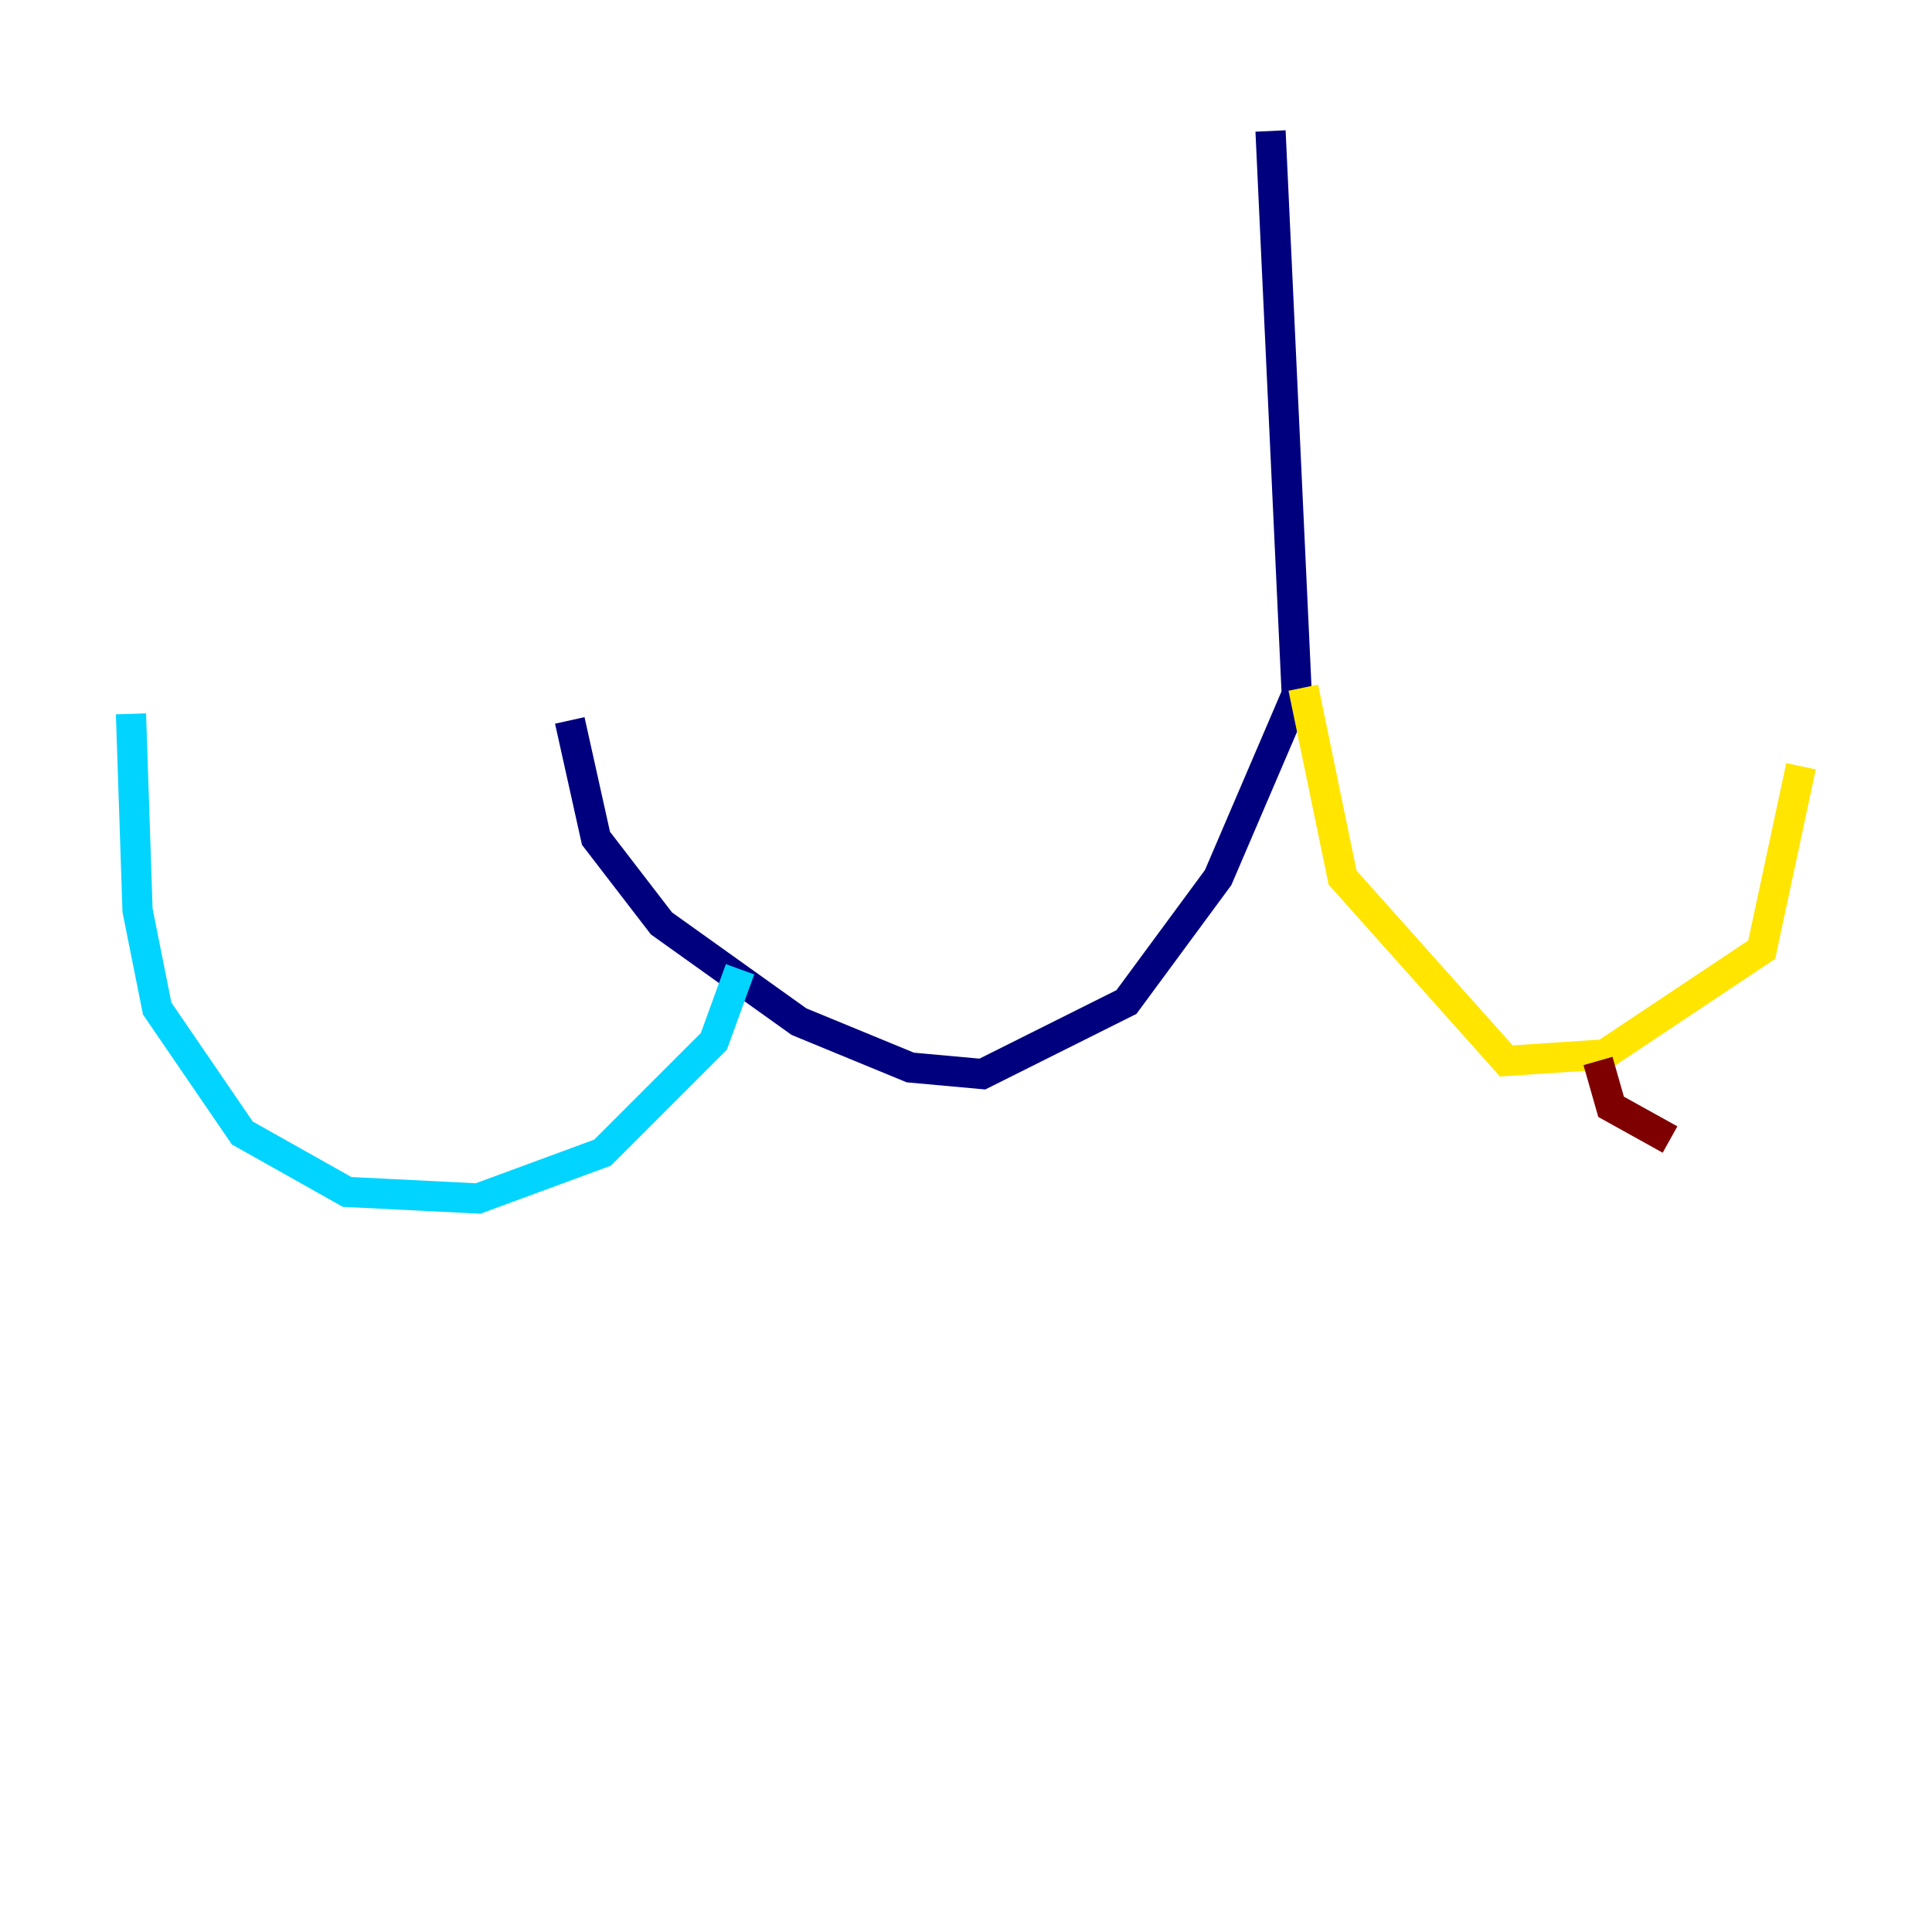 <?xml version="1.0" encoding="utf-8" ?>
<svg baseProfile="tiny" height="128" version="1.2" viewBox="0,0,128,128" width="128" xmlns="http://www.w3.org/2000/svg" xmlns:ev="http://www.w3.org/2001/xml-events" xmlns:xlink="http://www.w3.org/1999/xlink"><defs /><polyline fill="none" points="84.176,8.678 85.912,45.993 80.705,58.142 74.63,66.386 65.085,71.159 60.312,70.725 52.936,67.688 43.824,61.18 39.485,55.539 37.749,47.729" stroke="#00007f" stroke-width="2" /><polyline fill="none" points="49.031,64.217 47.295,68.99 39.919,76.366 31.675,79.403 22.997,78.969 16.054,75.064 10.414,66.82 9.112,60.312 8.678,47.295" stroke="#00d4ff" stroke-width="2" /><polyline fill="none" points="86.346,45.559 88.949,58.142 99.797,70.291 106.305,69.858 116.719,62.915 119.322,50.766" stroke="#ffe500" stroke-width="2" /><polyline fill="none" points="105.871,70.291 106.739,73.329 110.644,75.498" stroke="#7f0000" stroke-width="2" /></svg>